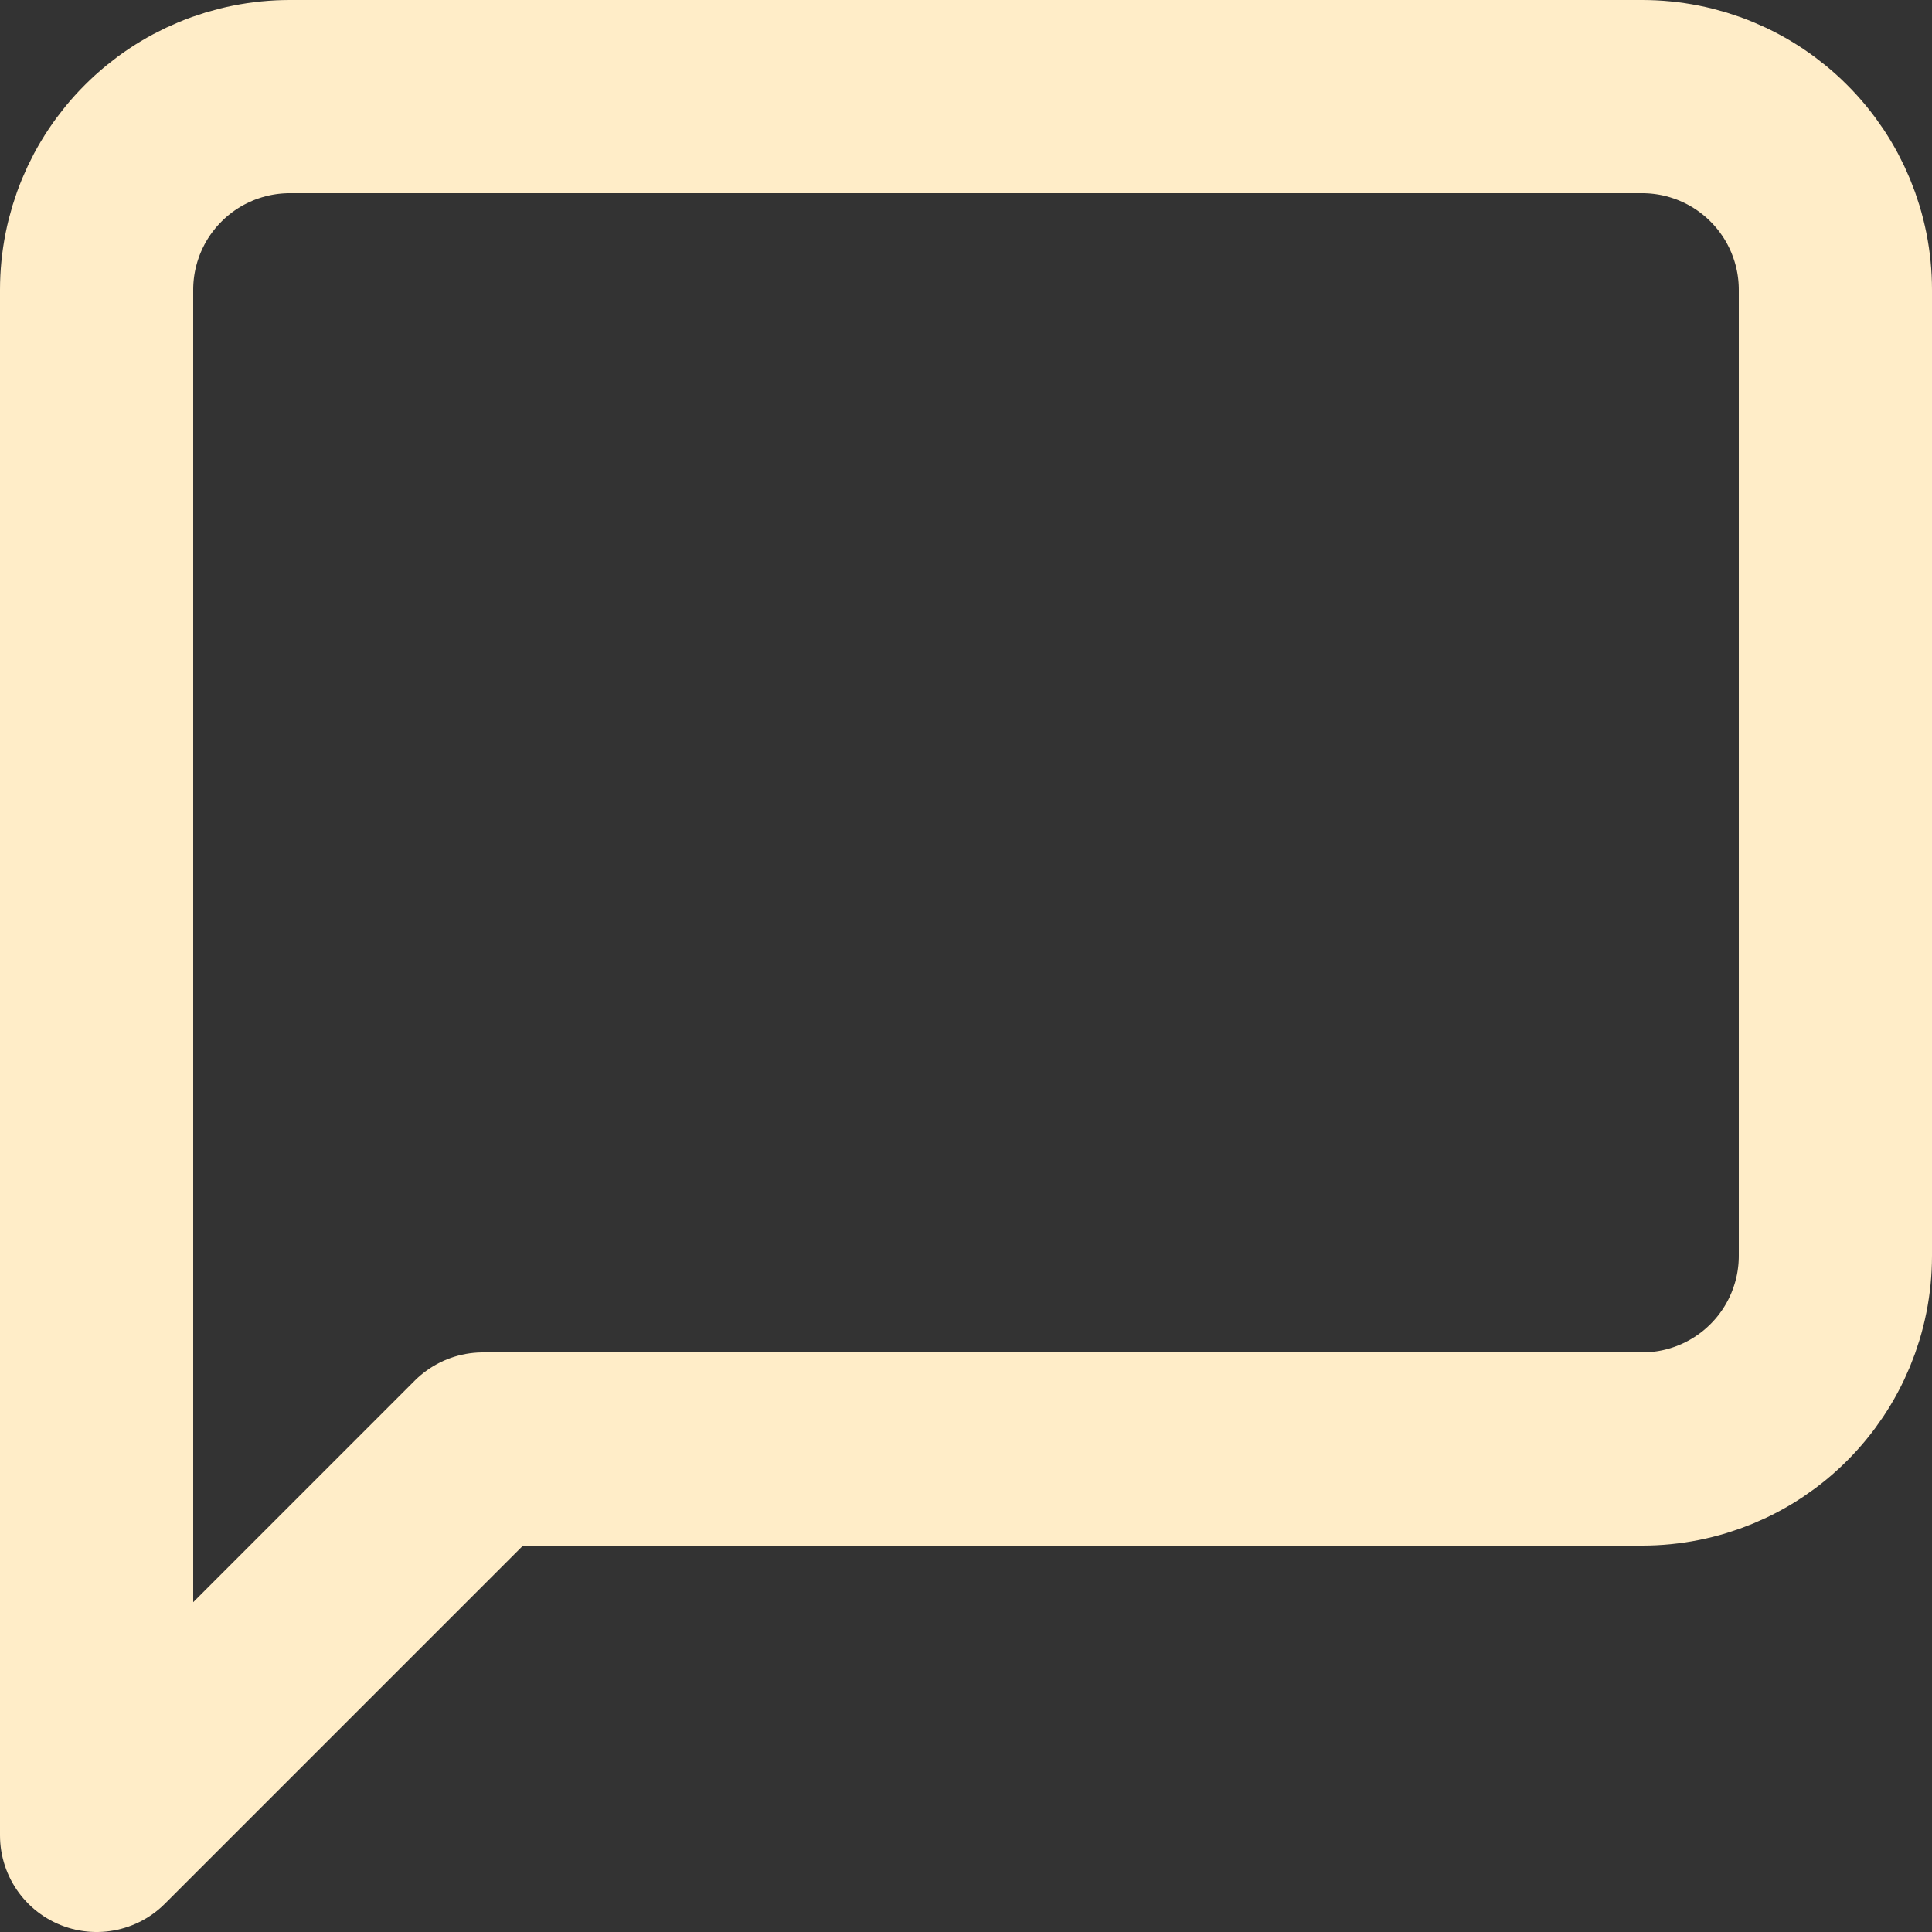 <svg width="40" height="40" viewBox="0 0 40 40" fill="none" xmlns="http://www.w3.org/2000/svg">
<rect x="0" y="0" width="40" height="40" fill="#333333" stroke="none"/>
<path d="M38 26C38 27.061 37.579 28.078 36.828 28.828C36.078 29.579 35.061 30 34 30H10L2 38V6C2 4.939 2.421 3.922 3.172 3.172C3.922 2.421 4.939 2 6 2H34C35.061 2 36.078 2.421 36.828 3.172C37.579 3.922 38 4.939 38 6V26Z" stroke="#FFEDC8" stroke-width="4" stroke-linecap="round" stroke-linejoin="round"/>
</svg>
